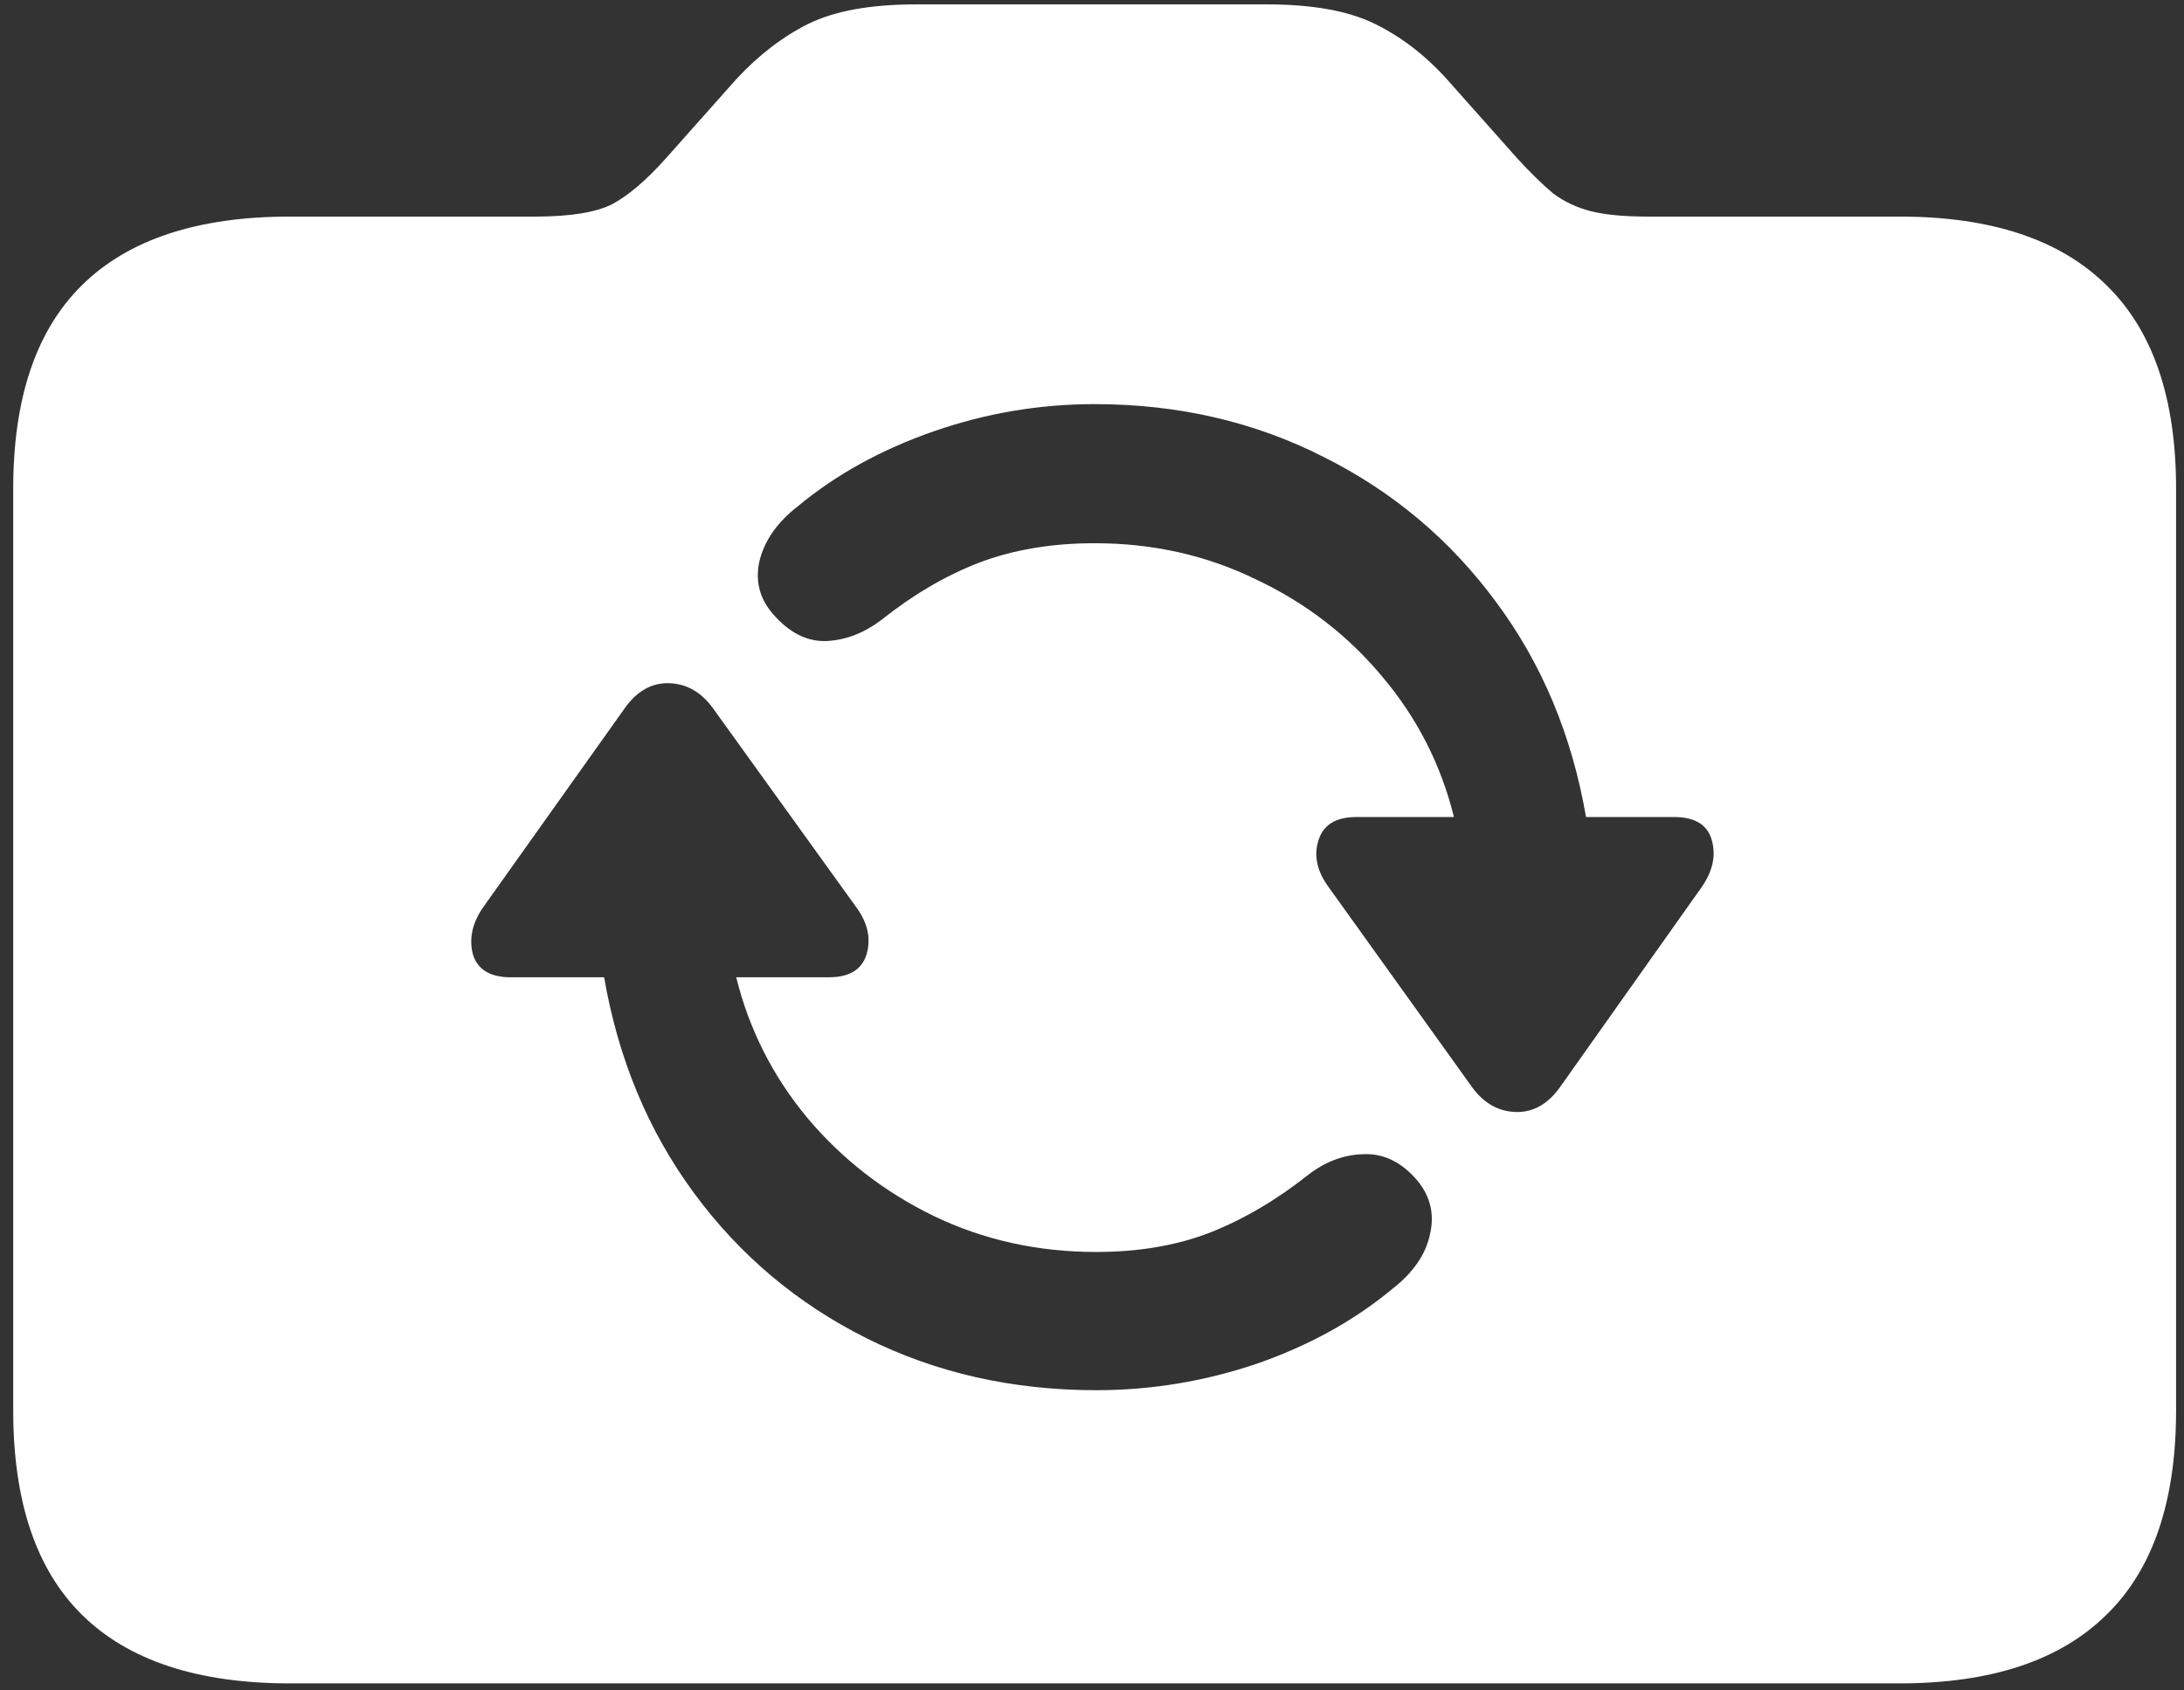 <svg width="155" height="120" viewBox="0 0 155 120" fill="none" xmlns="http://www.w3.org/2000/svg">
<rect x="0" y="0" width="155" height="120" fill="#333333" stroke="none"/>
<path d="M20.562 119.5H134.812C141.312 119.5 146.208 117.875 149.5 114.625C152.792 111.417 154.438 106.583 154.438 100.125V34.688C154.438 28.271 152.792 23.458 149.5 20.25C146.208 17 141.312 15.375 134.812 15.375H116.938C115.271 15.375 113.938 15.25 112.938 15C111.938 14.75 111.042 14.333 110.25 13.75C109.5 13.125 108.646 12.292 107.688 11.25L102.688 5.625C101.146 3.917 99.438 2.604 97.562 1.688C95.688 0.771 93.146 0.312 89.938 0.312H65C61.792 0.312 59.25 0.771 57.375 1.688C55.542 2.604 53.833 3.917 52.25 5.625L47.25 11.25C45.875 12.792 44.604 13.875 43.438 14.5C42.271 15.083 40.458 15.375 38 15.375H20.562C14.021 15.375 9.104 17 5.812 20.25C2.562 23.458 0.938 28.271 0.938 34.688V100.125C0.938 106.583 2.562 111.417 5.812 114.625C9.104 117.875 14.021 119.5 20.562 119.5ZM34.312 64.375L44.312 50.312C45.188 49.062 46.25 48.458 47.5 48.5C48.75 48.542 49.792 49.146 50.625 50.312L60.75 64.375C61.583 65.5 61.833 66.625 61.5 67.75C61.167 68.833 60.271 69.375 58.812 69.375H52.25C53.167 73.083 54.854 76.417 57.312 79.375C59.771 82.292 62.75 84.604 66.25 86.312C69.792 88.021 73.646 88.875 77.812 88.875C80.812 88.875 83.5 88.417 85.875 87.5C88.292 86.542 90.625 85.167 92.875 83.375C94.083 82.458 95.354 81.979 96.688 81.938C98.062 81.854 99.292 82.396 100.375 83.562C101.458 84.729 101.833 86.062 101.5 87.562C101.208 89.021 100.312 90.333 98.812 91.5C96.104 93.75 92.896 95.521 89.188 96.812C85.479 98.062 81.688 98.688 77.812 98.688C71.854 98.688 66.417 97.458 61.5 95C56.583 92.542 52.5 89.104 49.25 84.688C46 80.271 43.875 75.167 42.875 69.375H36.25C34.792 69.375 33.896 68.833 33.562 67.75C33.271 66.625 33.521 65.5 34.312 64.375ZM55.062 43.812C53.979 42.688 53.583 41.396 53.875 39.938C54.208 38.438 55.125 37.104 56.625 35.938C59.333 33.688 62.542 31.917 66.25 30.625C69.958 29.333 73.771 28.688 77.688 28.688C83.604 28.688 89.021 29.938 93.938 32.438C98.854 34.896 102.938 38.333 106.188 42.75C109.438 47.125 111.562 52.208 112.562 58H118.812C120.312 58 121.208 58.562 121.5 59.688C121.792 60.771 121.542 61.875 120.75 63L110.75 77.125C109.875 78.375 108.812 78.979 107.562 78.938C106.312 78.896 105.271 78.292 104.438 77.125L94.312 63C93.479 61.875 93.229 60.771 93.562 59.688C93.896 58.562 94.792 58 96.25 58H103.188C102.271 54.292 100.583 50.979 98.125 48.062C95.667 45.104 92.667 42.792 89.125 41.125C85.625 39.417 81.812 38.562 77.688 38.562C74.646 38.562 71.917 39.021 69.5 39.938C67.125 40.854 64.812 42.208 62.562 44C61.354 44.917 60.083 45.417 58.75 45.5C57.417 45.583 56.188 45.021 55.062 43.812Z" fill="white"/>
</svg>
